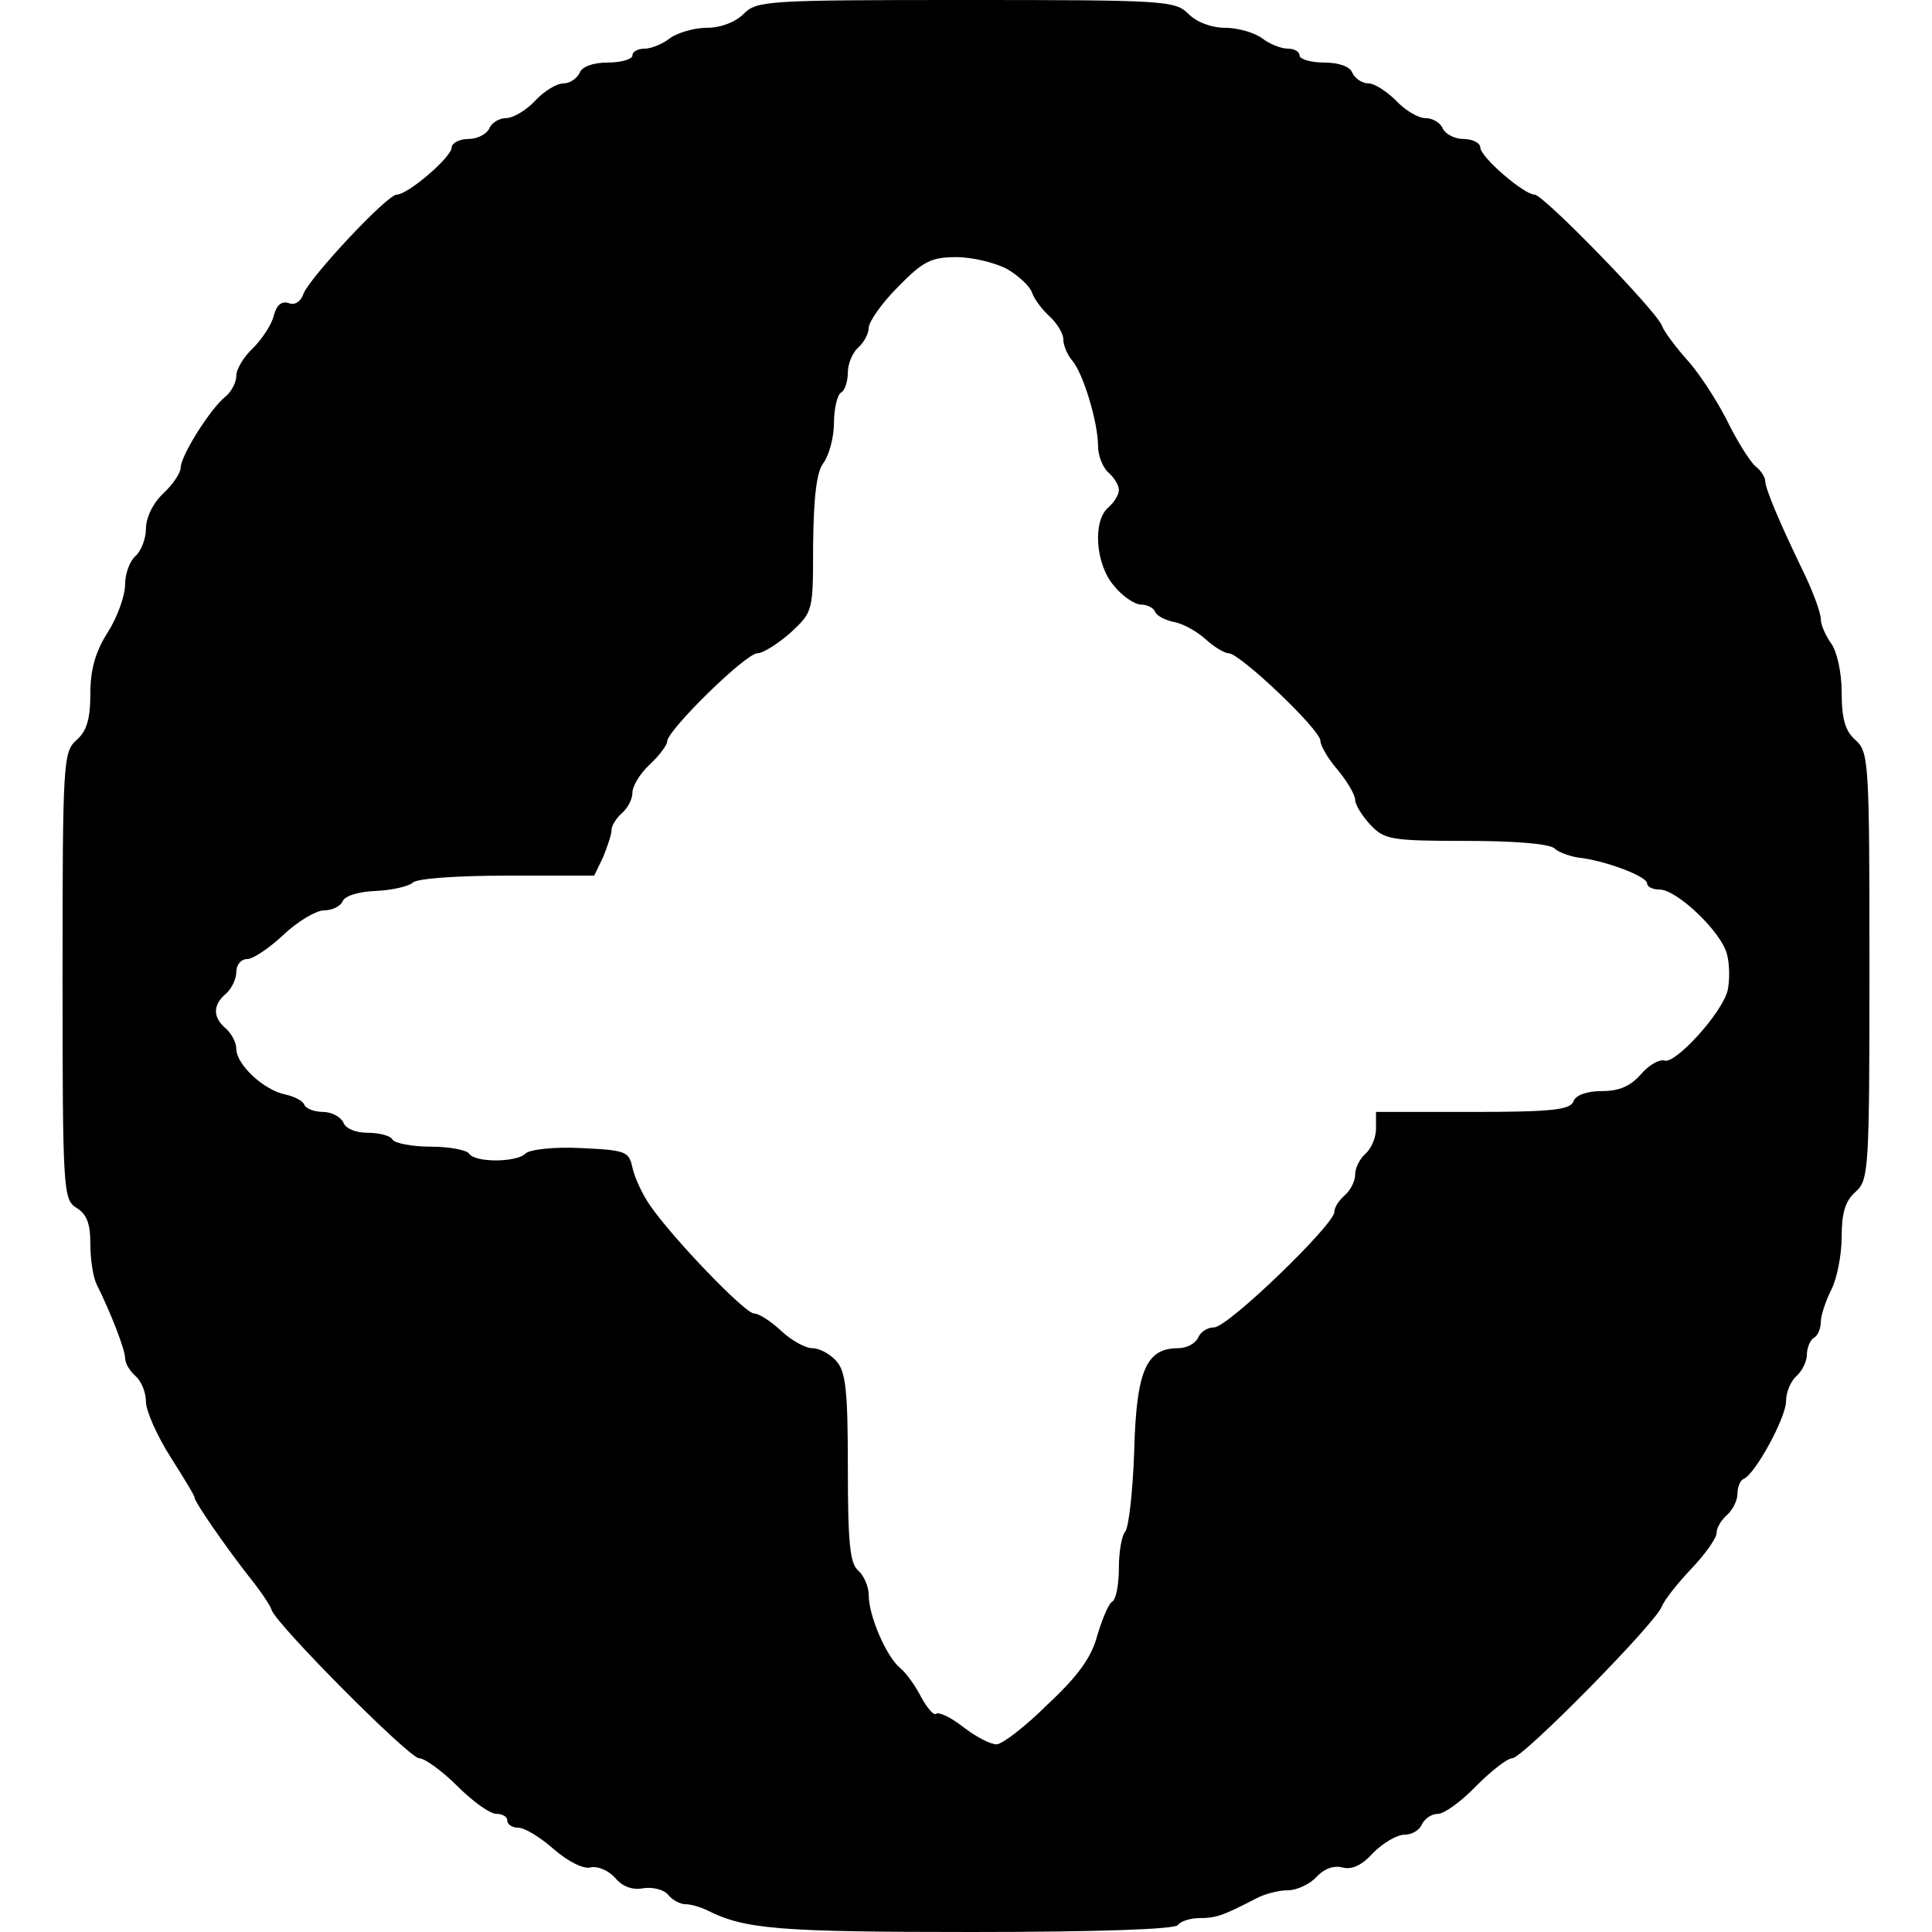 <?xml version="1.0" standalone="no"?>
<!DOCTYPE svg PUBLIC "-//W3C//DTD SVG 20010904//EN"
 "http://www.w3.org/TR/2001/REC-SVG-20010904/DTD/svg10.dtd">
<svg version="1.0" xmlns="http://www.w3.org/2000/svg"
 width="278pt" height="278pt" viewBox="0 0 278 278"
 preserveAspectRatio="xMidYMid meet">
<g transform="translate(0,278) scale(0.1,-0.1)"
fill="#000000" stroke="none">
<path d="M1070 2760 c-12 -12 -33 -20 -53 -20 -18 0 -42 -7 -53 -15 -10 -8
-27 -15 -36 -15 -10 0 -18 -4 -18 -10 0 -5 -16 -10 -35 -10 -22 0 -38 -6 -41
-15 -4 -8 -14 -15 -23 -15 -10 0 -28 -11 -41 -25 -13 -14 -32 -25 -42 -25 -10
0 -21 -7 -24 -15 -4 -8 -17 -15 -30 -15 -13 0 -24 -6 -24 -12 0 -14 -63 -68
-79 -68 -14 0 -124 -118 -134 -142 -4 -12 -13 -18 -22 -14 -10 3 -17 -3 -21
-18 -3 -13 -17 -34 -30 -47 -13 -12 -24 -30 -24 -40 0 -9 -7 -23 -16 -30 -22
-18 -64 -85 -64 -102 0 -7 -11 -24 -25 -37 -15 -14 -25 -35 -25 -51 0 -14 -7
-32 -15 -39 -8 -7 -15 -25 -15 -41 0 -16 -11 -47 -25 -69 -18 -28 -25 -54 -25
-88 0 -36 -5 -54 -20 -67 -19 -17 -20 -31 -20 -339 0 -310 1 -322 20 -334 15
-9 20 -23 20 -52 0 -22 4 -48 9 -58 20 -40 41 -94 41 -106 0 -8 7 -19 15 -26
8 -7 15 -23 15 -37 0 -13 16 -49 35 -79 19 -30 35 -56 35 -59 0 -6 42 -67 77
-112 17 -21 32 -43 34 -50 8 -22 198 -213 212 -213 8 0 33 -18 55 -40 22 -22
47 -40 56 -40 9 0 16 -4 16 -10 0 -5 7 -10 16 -10 9 0 32 -14 51 -31 21 -18
43 -29 53 -26 10 2 25 -4 35 -15 11 -13 25 -18 41 -15 13 2 29 -2 35 -9 6 -8
18 -14 25 -14 8 0 22 -4 32 -9 54 -27 102 -31 380 -31 183 0 293 4 297 10 3 5
17 10 31 10 23 0 33 3 81 28 13 7 33 12 46 12 13 0 32 9 41 19 11 12 25 17 37
14 14 -4 29 3 45 21 14 14 34 26 45 26 11 0 22 7 25 15 4 8 14 15 23 15 9 0
34 18 55 40 22 22 45 40 52 40 15 0 206 194 215 218 4 10 23 34 43 55 20 21
36 44 36 51 0 8 7 19 15 26 8 7 15 21 15 30 0 10 4 20 9 22 16 6 61 88 61 112
0 13 7 29 15 36 8 7 15 21 15 31 0 10 5 21 10 24 6 3 10 14 10 23 0 9 7 30 15
46 8 15 15 50 15 76 0 34 5 52 20 65 19 17 20 31 20 325 0 294 -1 308 -20 325
-15 13 -20 31 -20 69 0 29 -7 59 -15 70 -8 11 -15 27 -15 35 0 9 -11 39 -24
66 -35 72 -56 122 -56 133 0 5 -6 15 -14 21 -8 7 -27 37 -42 68 -16 31 -42 70
-58 87 -15 17 -31 38 -35 48 -8 21 -170 188 -183 188 -15 0 -78 54 -78 68 0 6
-11 12 -24 12 -13 0 -26 7 -30 15 -3 8 -14 15 -25 15 -10 0 -29 11 -42 25 -13
13 -31 25 -40 25 -9 0 -19 7 -23 15 -3 9 -19 15 -41 15 -19 0 -35 5 -35 10 0
6 -8 10 -17 10 -10 0 -27 7 -37 15 -11 8 -35 15 -53 15 -20 0 -41 8 -53 20
-19 19 -33 20 -320 20 -287 0 -301 -1 -320 -20z m379 -367 c17 -10 33 -25 36
-34 3 -9 14 -24 25 -34 11 -10 20 -25 20 -33 0 -9 6 -23 13 -31 16 -19 37 -89
37 -123 0 -14 7 -31 15 -38 8 -7 15 -18 15 -25 0 -7 -7 -18 -15 -25 -23 -19
-19 -82 8 -113 12 -15 30 -27 39 -27 9 0 18 -5 20 -10 2 -6 14 -12 27 -15 13
-2 34 -14 46 -25 12 -11 27 -20 33 -20 16 0 132 -110 132 -126 0 -7 11 -26 25
-42 14 -17 25 -36 25 -43 0 -7 10 -23 22 -36 20 -21 29 -23 138 -23 68 0 120
-4 127 -11 5 -5 21 -11 34 -13 38 -4 99 -27 99 -37 0 -5 8 -9 18 -9 25 0 89
-61 97 -93 4 -15 4 -38 1 -52 -8 -33 -76 -107 -91 -101 -7 2 -22 -6 -34 -20
-15 -17 -31 -24 -56 -24 -22 0 -38 -6 -41 -15 -5 -12 -31 -15 -145 -15 l-139
0 0 -24 c0 -13 -7 -29 -15 -36 -8 -7 -15 -20 -15 -30 0 -10 -7 -23 -15 -30 -8
-7 -15 -17 -15 -24 0 -18 -153 -166 -173 -166 -10 0 -20 -7 -23 -15 -4 -8 -16
-15 -29 -15 -46 0 -60 -33 -63 -149 -2 -58 -8 -110 -13 -115 -5 -6 -9 -29 -9
-52 0 -24 -4 -46 -10 -49 -5 -3 -14 -25 -21 -48 -8 -31 -27 -58 -71 -99 -32
-32 -66 -58 -74 -58 -9 0 -30 11 -48 25 -18 14 -35 22 -39 19 -3 -3 -12 7 -21
23 -8 16 -22 36 -31 43 -20 17 -45 75 -45 105 0 12 -7 28 -15 35 -12 10 -15
40 -15 148 0 112 -3 139 -17 154 -9 10 -24 18 -34 18 -10 0 -30 11 -45 25 -15
14 -32 25 -39 25 -13 0 -117 108 -150 156 -11 16 -22 40 -25 54 -5 23 -9 25
-74 28 -39 2 -74 -2 -80 -8 -13 -13 -73 -13 -81 0 -3 5 -28 10 -55 10 -27 0
-52 5 -55 10 -3 6 -20 10 -36 10 -17 0 -32 6 -35 15 -4 8 -17 15 -29 15 -13 0
-25 5 -27 10 -2 6 -14 12 -27 15 -31 6 -71 43 -71 66 0 9 -7 22 -15 29 -19 16
-19 34 0 50 8 7 15 21 15 31 0 11 7 19 16 19 8 0 32 16 52 35 20 19 47 35 58
35 12 0 24 6 27 13 3 8 23 14 48 15 24 1 48 7 53 12 6 6 65 10 135 10 l126 0
13 27 c6 15 12 32 12 39 0 6 7 17 15 24 8 7 15 20 15 29 0 10 11 28 25 41 14
13 25 28 25 33 0 16 113 127 130 127 8 0 30 14 48 30 32 30 32 30 32 127 1 70
5 104 15 117 8 11 15 37 15 57 0 21 5 41 10 44 6 3 10 17 10 29 0 13 7 29 15
36 8 7 15 20 15 28 0 9 19 36 42 59 36 37 48 43 84 43 23 0 56 -8 73 -17z"/>
</g>
</svg>
